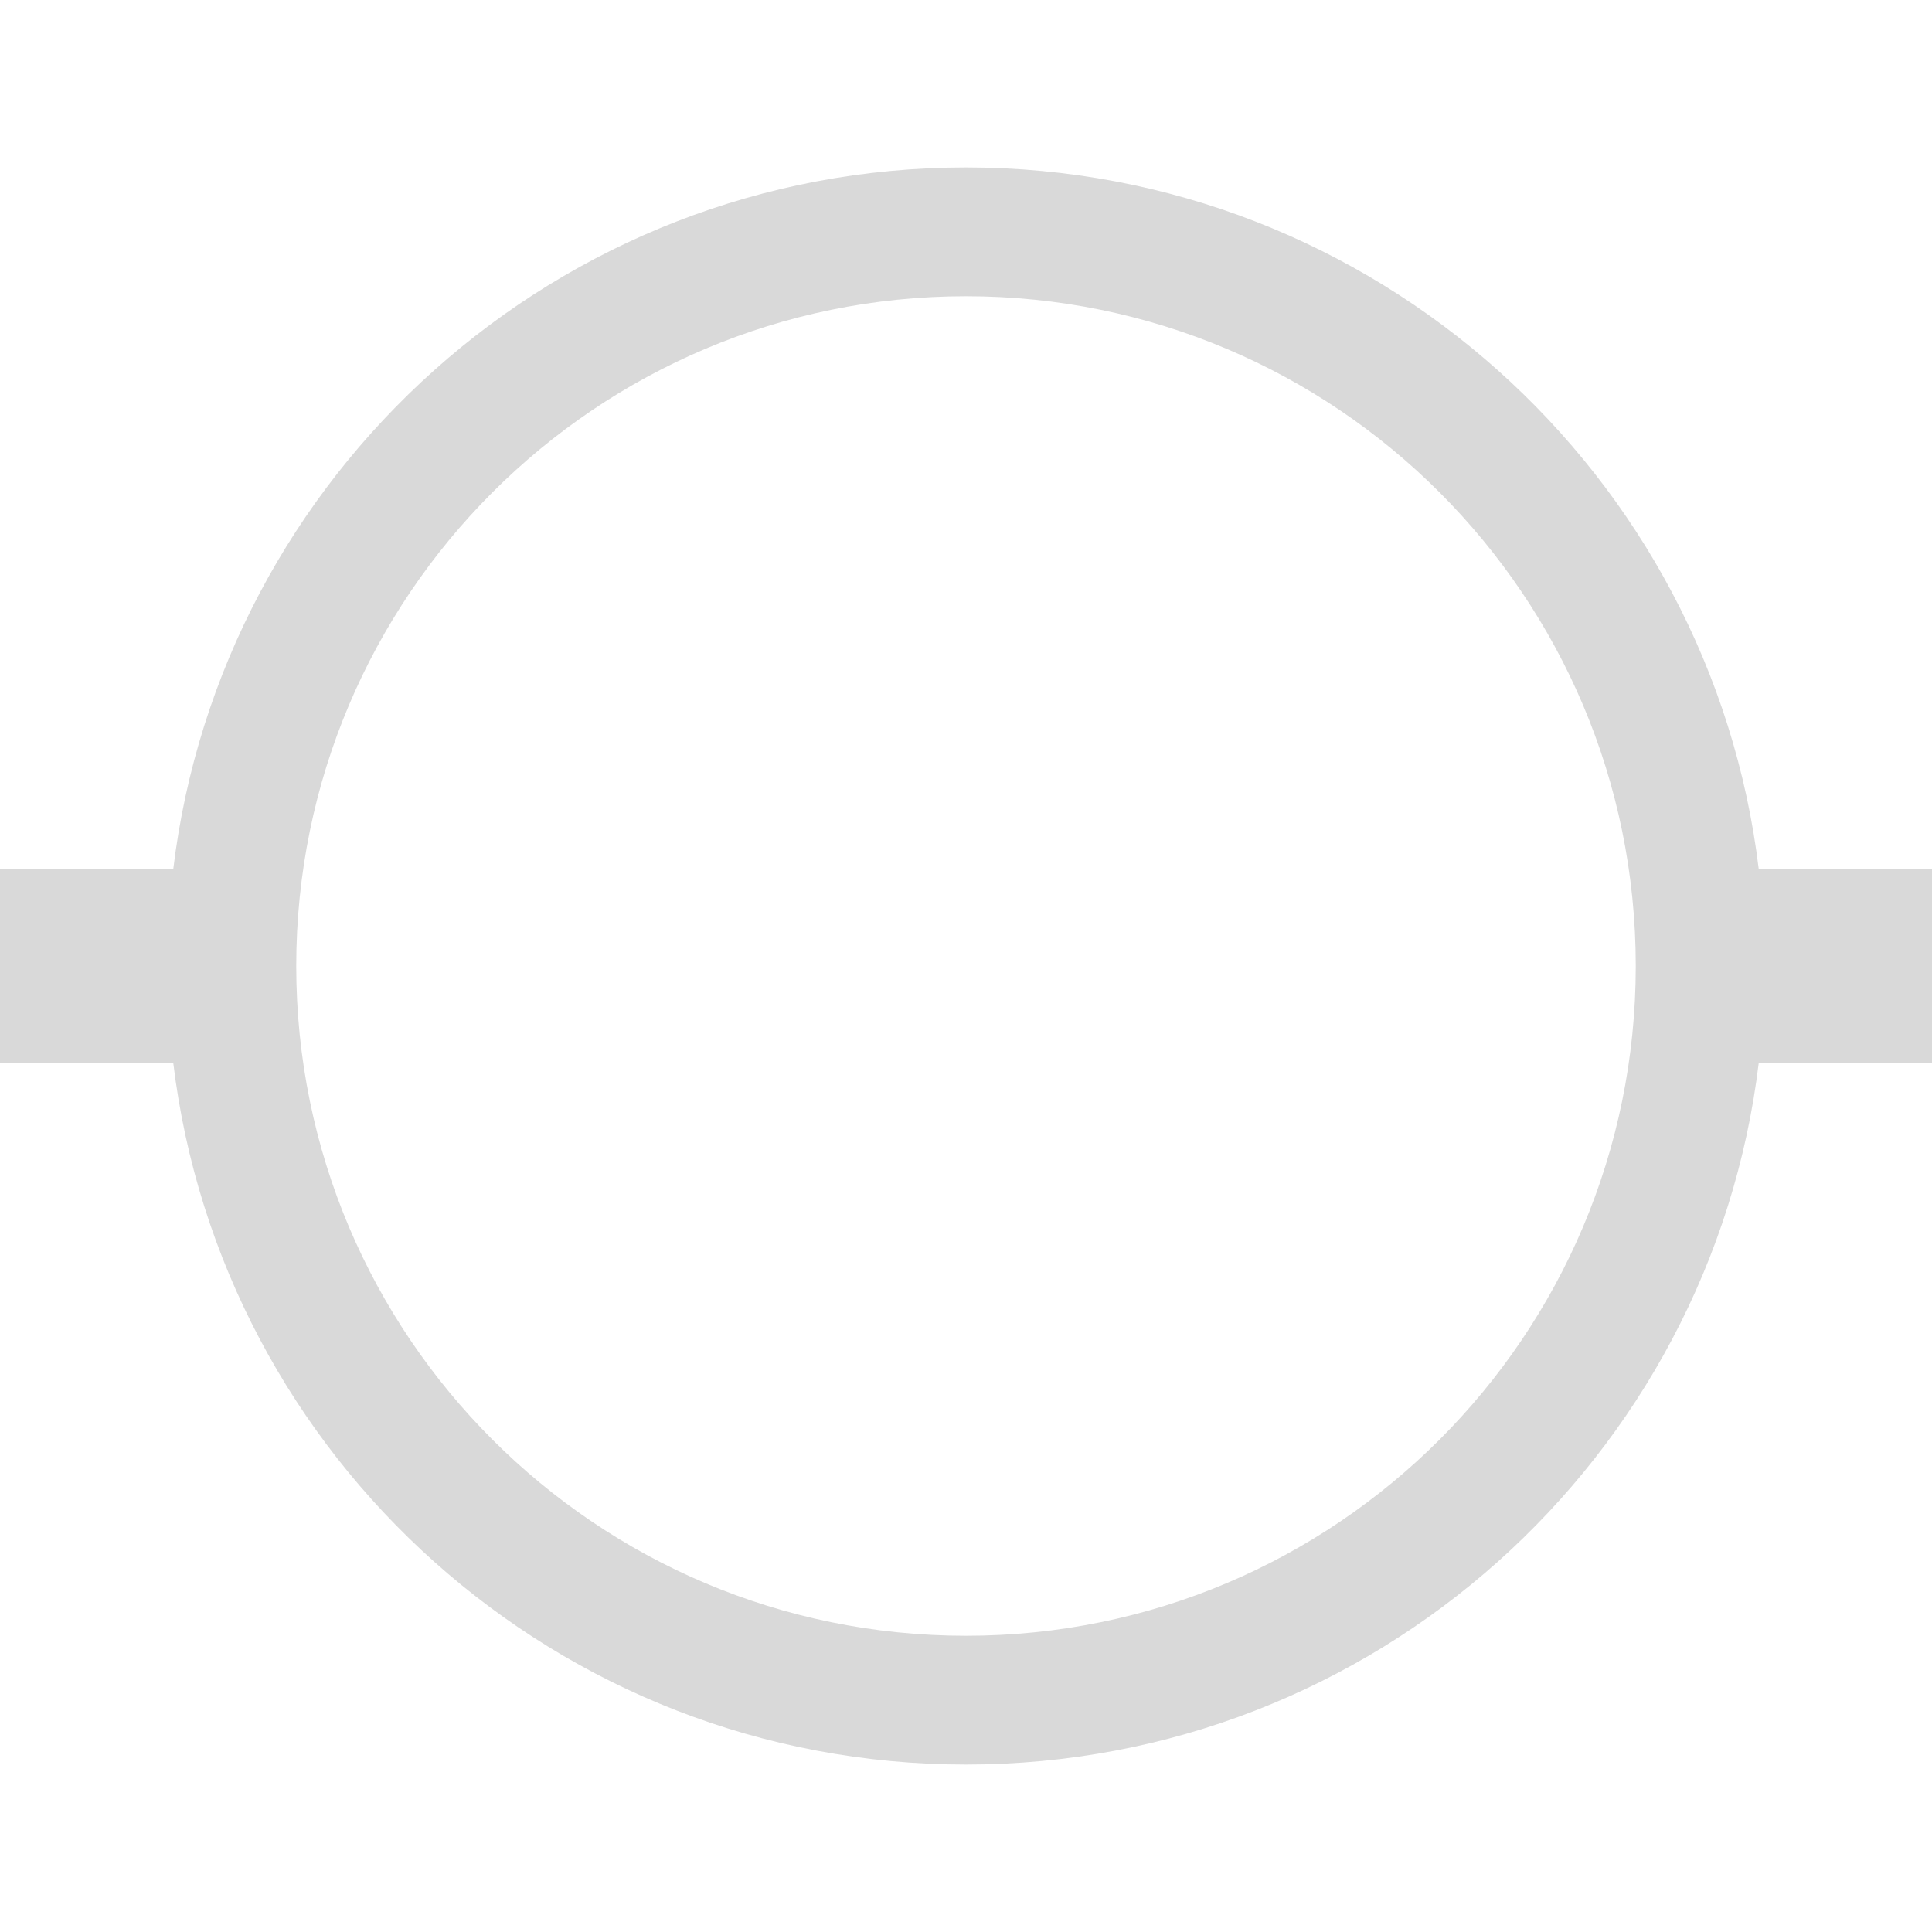 <svg width="300" height="300" viewBox="0 0 300 300" fill="none" xmlns="http://www.w3.org/2000/svg">
<rect width="300" height="300" fill="white"/>
<path fill-rule="evenodd" clip-rule="evenodd" d="M273.102 165C265.697 226.41 213.406 274 150 274C86.594 274 34.303 226.41 26.898 165H0V135H26.898C34.303 73.59 86.594 26 150 26C213.406 26 265.697 73.59 273.102 135H300V165H273.102ZM150 254C207.438 254 254 207.438 254 150C254 92.562 207.438 46 150 46C92.562 46 46 92.562 46 150C46 207.438 92.562 254 150 254Z" fill="#D9D9D9"/>
</svg>
